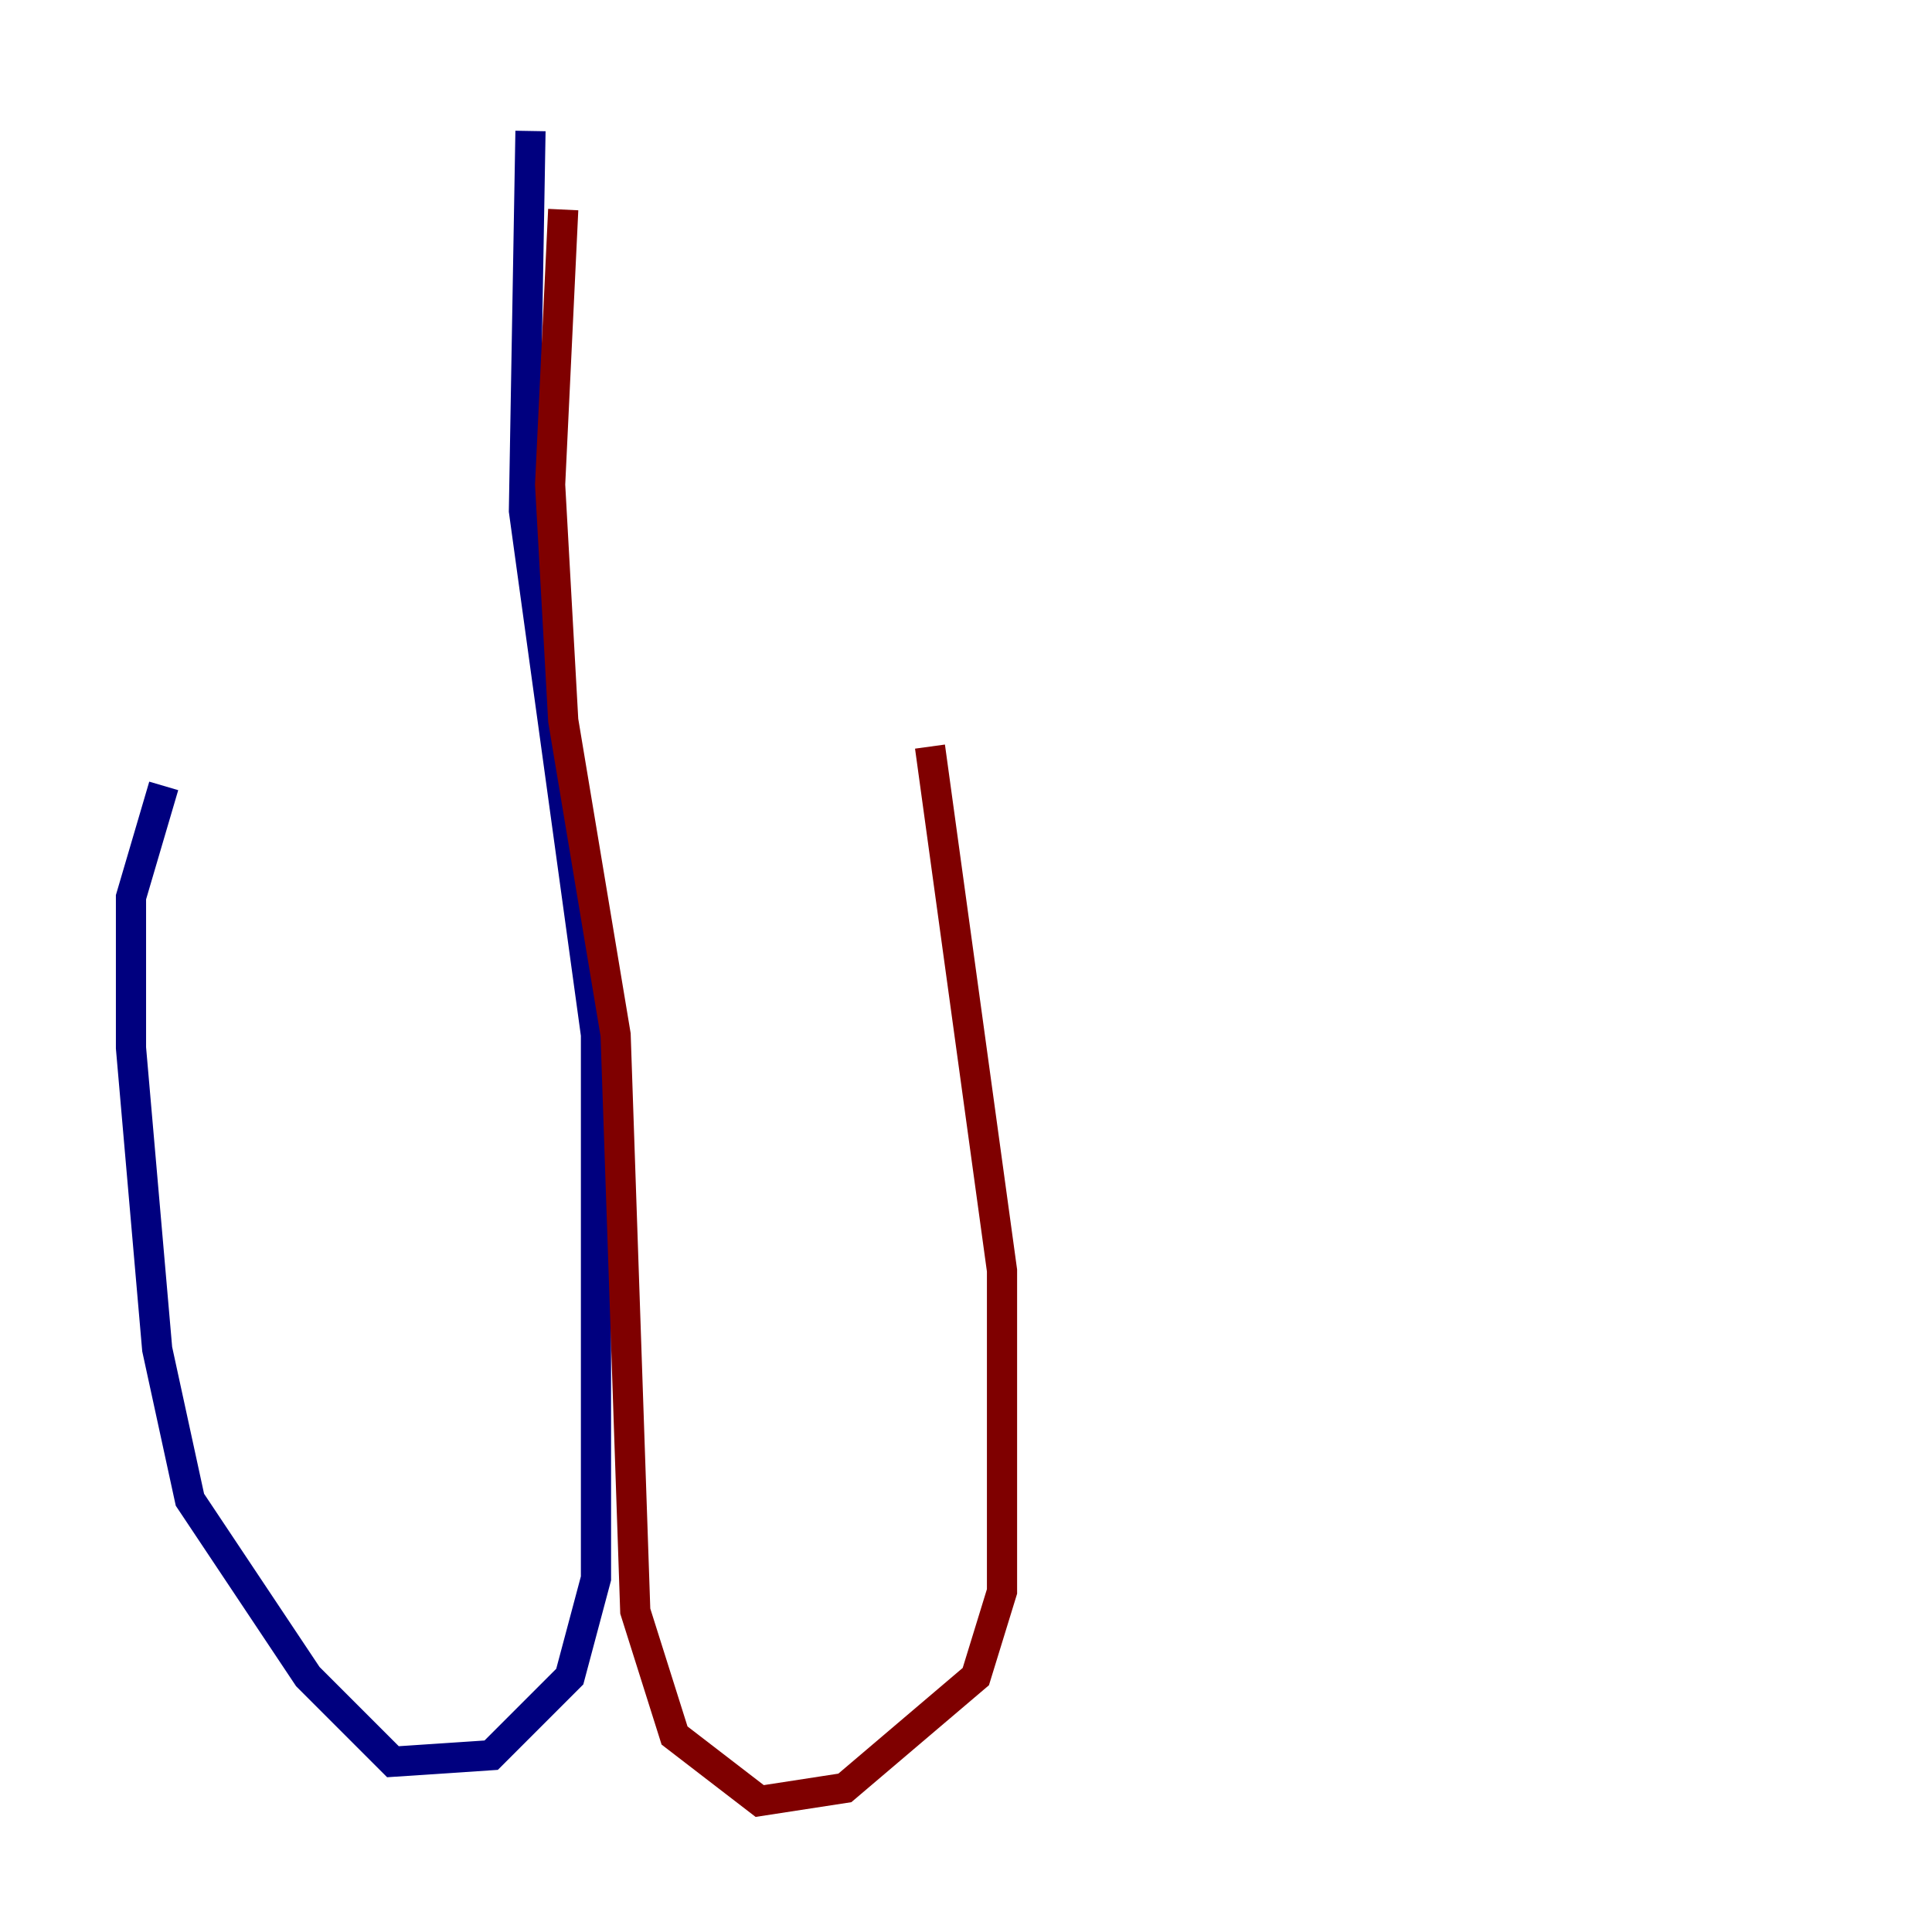 <?xml version="1.0" encoding="utf-8" ?>
<svg baseProfile="tiny" height="128" version="1.2" viewBox="0,0,128,128" width="128" xmlns="http://www.w3.org/2000/svg" xmlns:ev="http://www.w3.org/2001/xml-events" xmlns:xlink="http://www.w3.org/1999/xlink"><defs /><polyline fill="none" points="35.146,8.678 34.712,33.844 39.485,68.556 39.485,104.57 37.749,111.078 32.542,116.285 26.034,116.719 20.393,111.078 12.583,99.363 10.414,89.383 8.678,69.424 8.678,59.444 10.848,52.068" stroke="#00007f" stroke-width="2" /><polyline fill="none" points="37.315,13.885 36.447,32.108 37.315,47.729 40.786,68.556 42.088,106.739 44.691,114.983 50.332,119.322 55.973,118.454 64.651,111.078 66.386,105.437 66.386,84.176 61.614,49.464" stroke="#7f0000" stroke-width="2" /></svg>